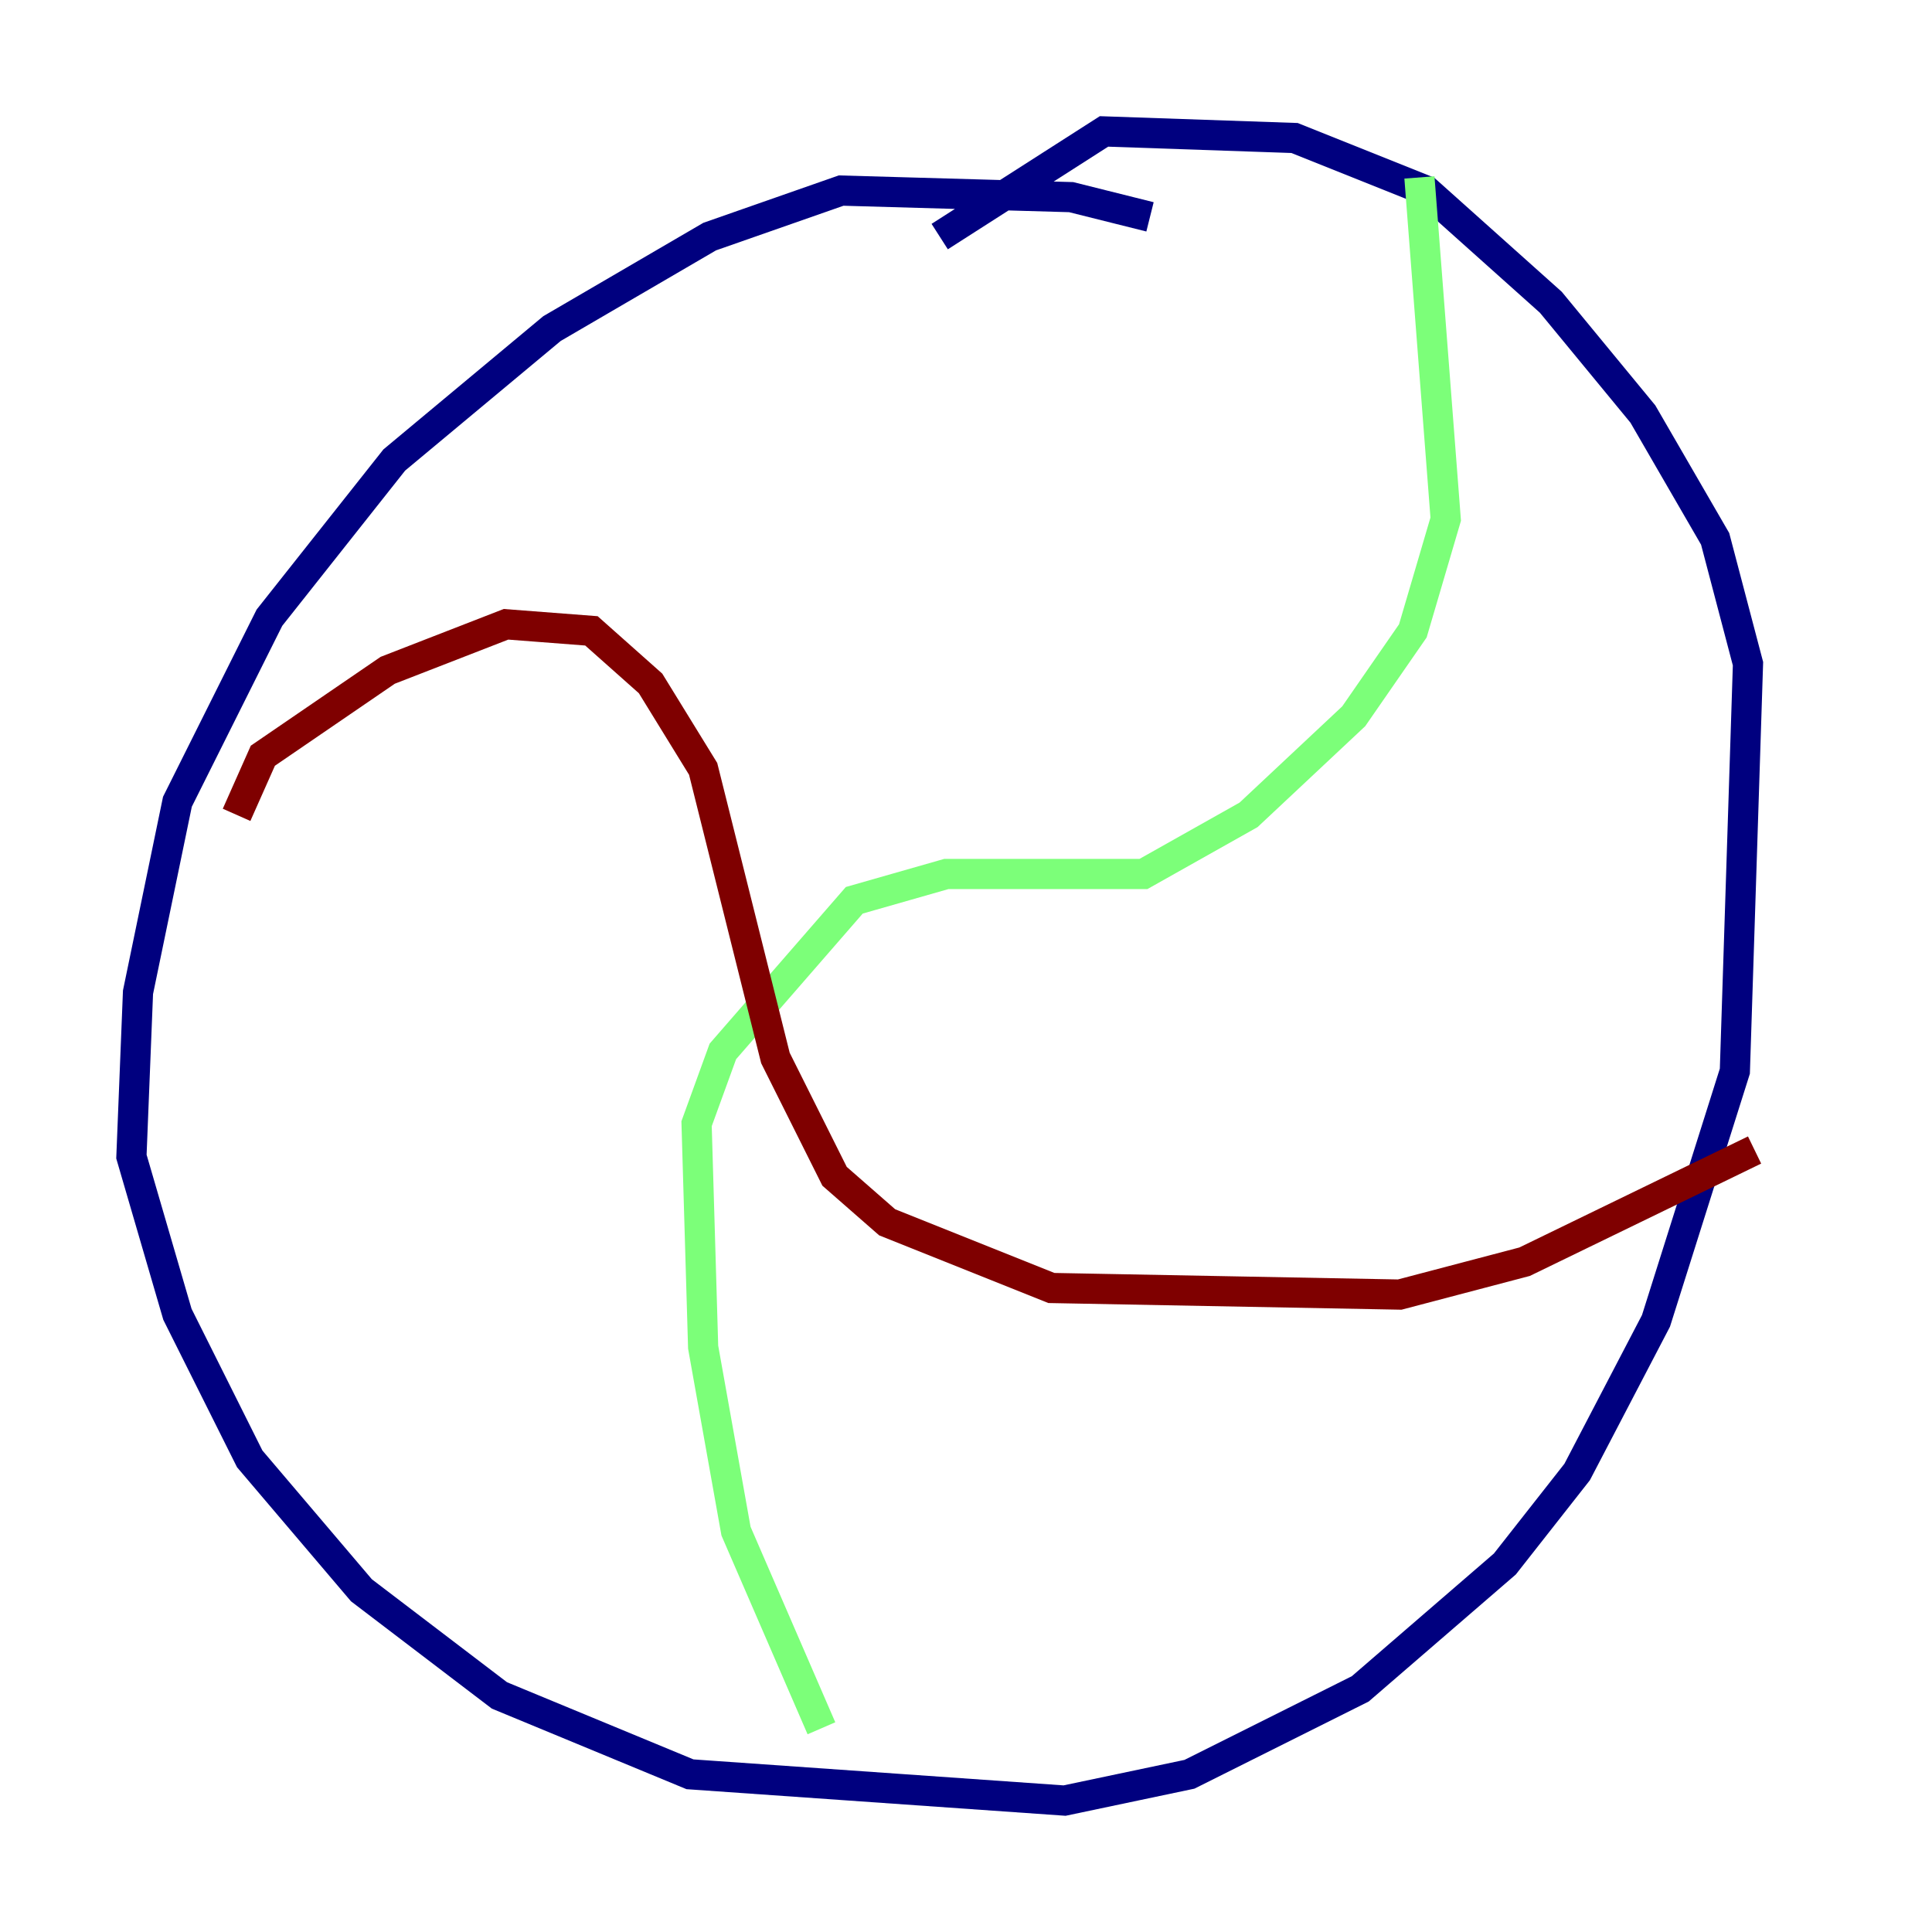 <?xml version="1.0" encoding="utf-8" ?>
<svg baseProfile="tiny" height="128" version="1.2" viewBox="0,0,128,128" width="128" xmlns="http://www.w3.org/2000/svg" xmlns:ev="http://www.w3.org/2001/xml-events" xmlns:xlink="http://www.w3.org/1999/xlink"><defs /><polyline fill="none" points="76.191,14.367 70.966,13.061 55.728,12.626 47.02,15.674 36.571,21.769 26.122,30.476 17.85,40.925 11.755,53.116 9.143,65.742 8.707,76.626 11.755,87.075 16.544,96.653 23.946,105.361 33.088,112.326 45.714,117.551 70.531,119.293 78.803,117.551 90.122,111.891 99.701,103.619 104.49,97.524 109.714,87.51 114.939,70.966 115.809,43.973 113.633,35.701 108.844,27.429 102.748,20.027 94.476,12.626 85.769,9.143 73.143,8.707 62.258,15.674" stroke="#00007f" stroke-width="2" /><polyline fill="none" points="54.422,114.503 48.762,101.442 46.585,89.252 46.15,74.449 47.891,69.66 56.599,59.646 62.694,57.905 75.755,57.905 82.721,53.986 89.687,47.456 93.605,41.796 95.782,34.395 94.041,11.755" stroke="#7cff79" stroke-width="2" /><polyline fill="none" points="15.674,53.986 17.415,50.068 25.687,44.408 33.524,41.361 39.184,41.796 43.102,45.279 46.585,50.939 51.374,70.095 55.292,77.932 58.776,80.98 69.66,85.333 92.735,85.769 101.007,83.592 116.245,76.191" stroke="#7f0000" stroke-width="2" /></svg>
